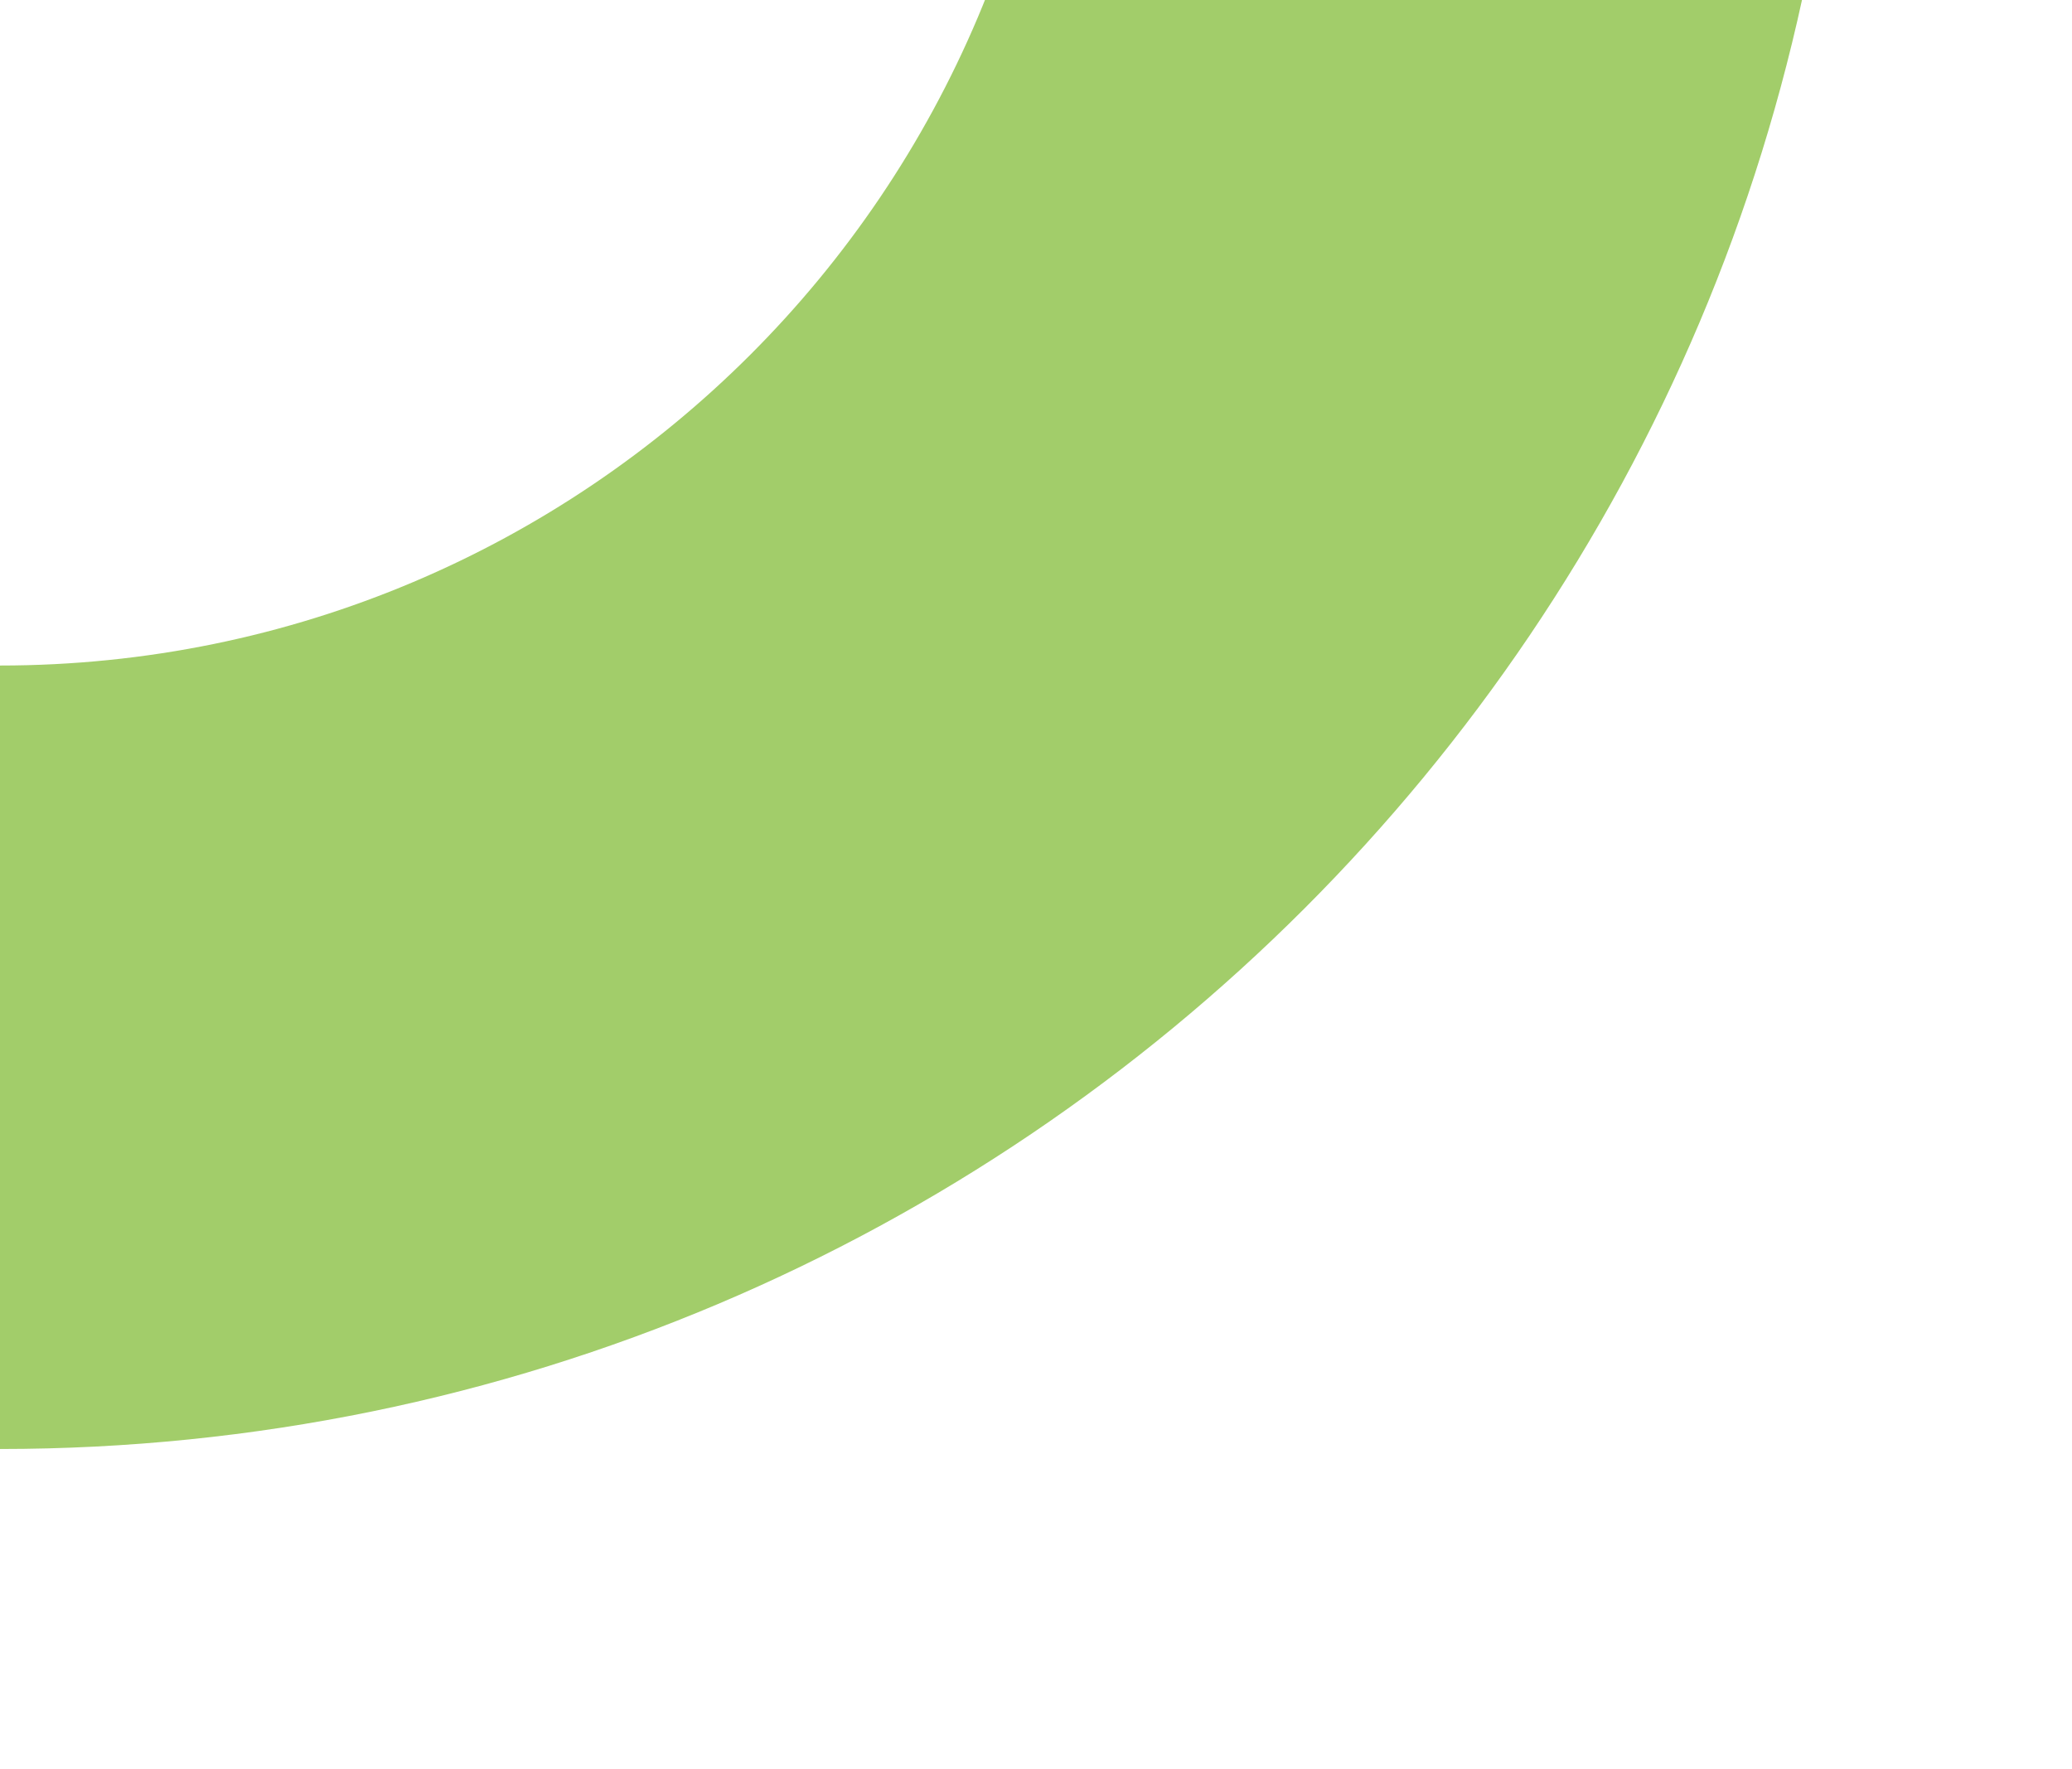 <svg width="246" height="210" viewBox="0 0 246 210" fill="none" xmlns="http://www.w3.org/2000/svg">
<g clip-path="url(#clip0)">
<path fill-rule="evenodd" clip-rule="evenodd" d="M0 172C120.95 172 219 73.95 219 -47C219 -167.95 120.95 -266 0 -266C-120.95 -266 -219 -167.95 -219 -47C-219 73.95 -120.95 172 0 172ZM0 79C69.588 79 126 22.588 126 -47C126 -116.588 69.588 -173 0 -173C-69.588 -173 -126 -116.588 -126 -47C-126 22.588 -69.588 79 0 79Z" fill="#A2CD6A"/>
</g>
<defs>
<clipPath id="clip0">
<rect width="246" height="210" fill="white"/>
</clipPath>
</defs>
</svg>
